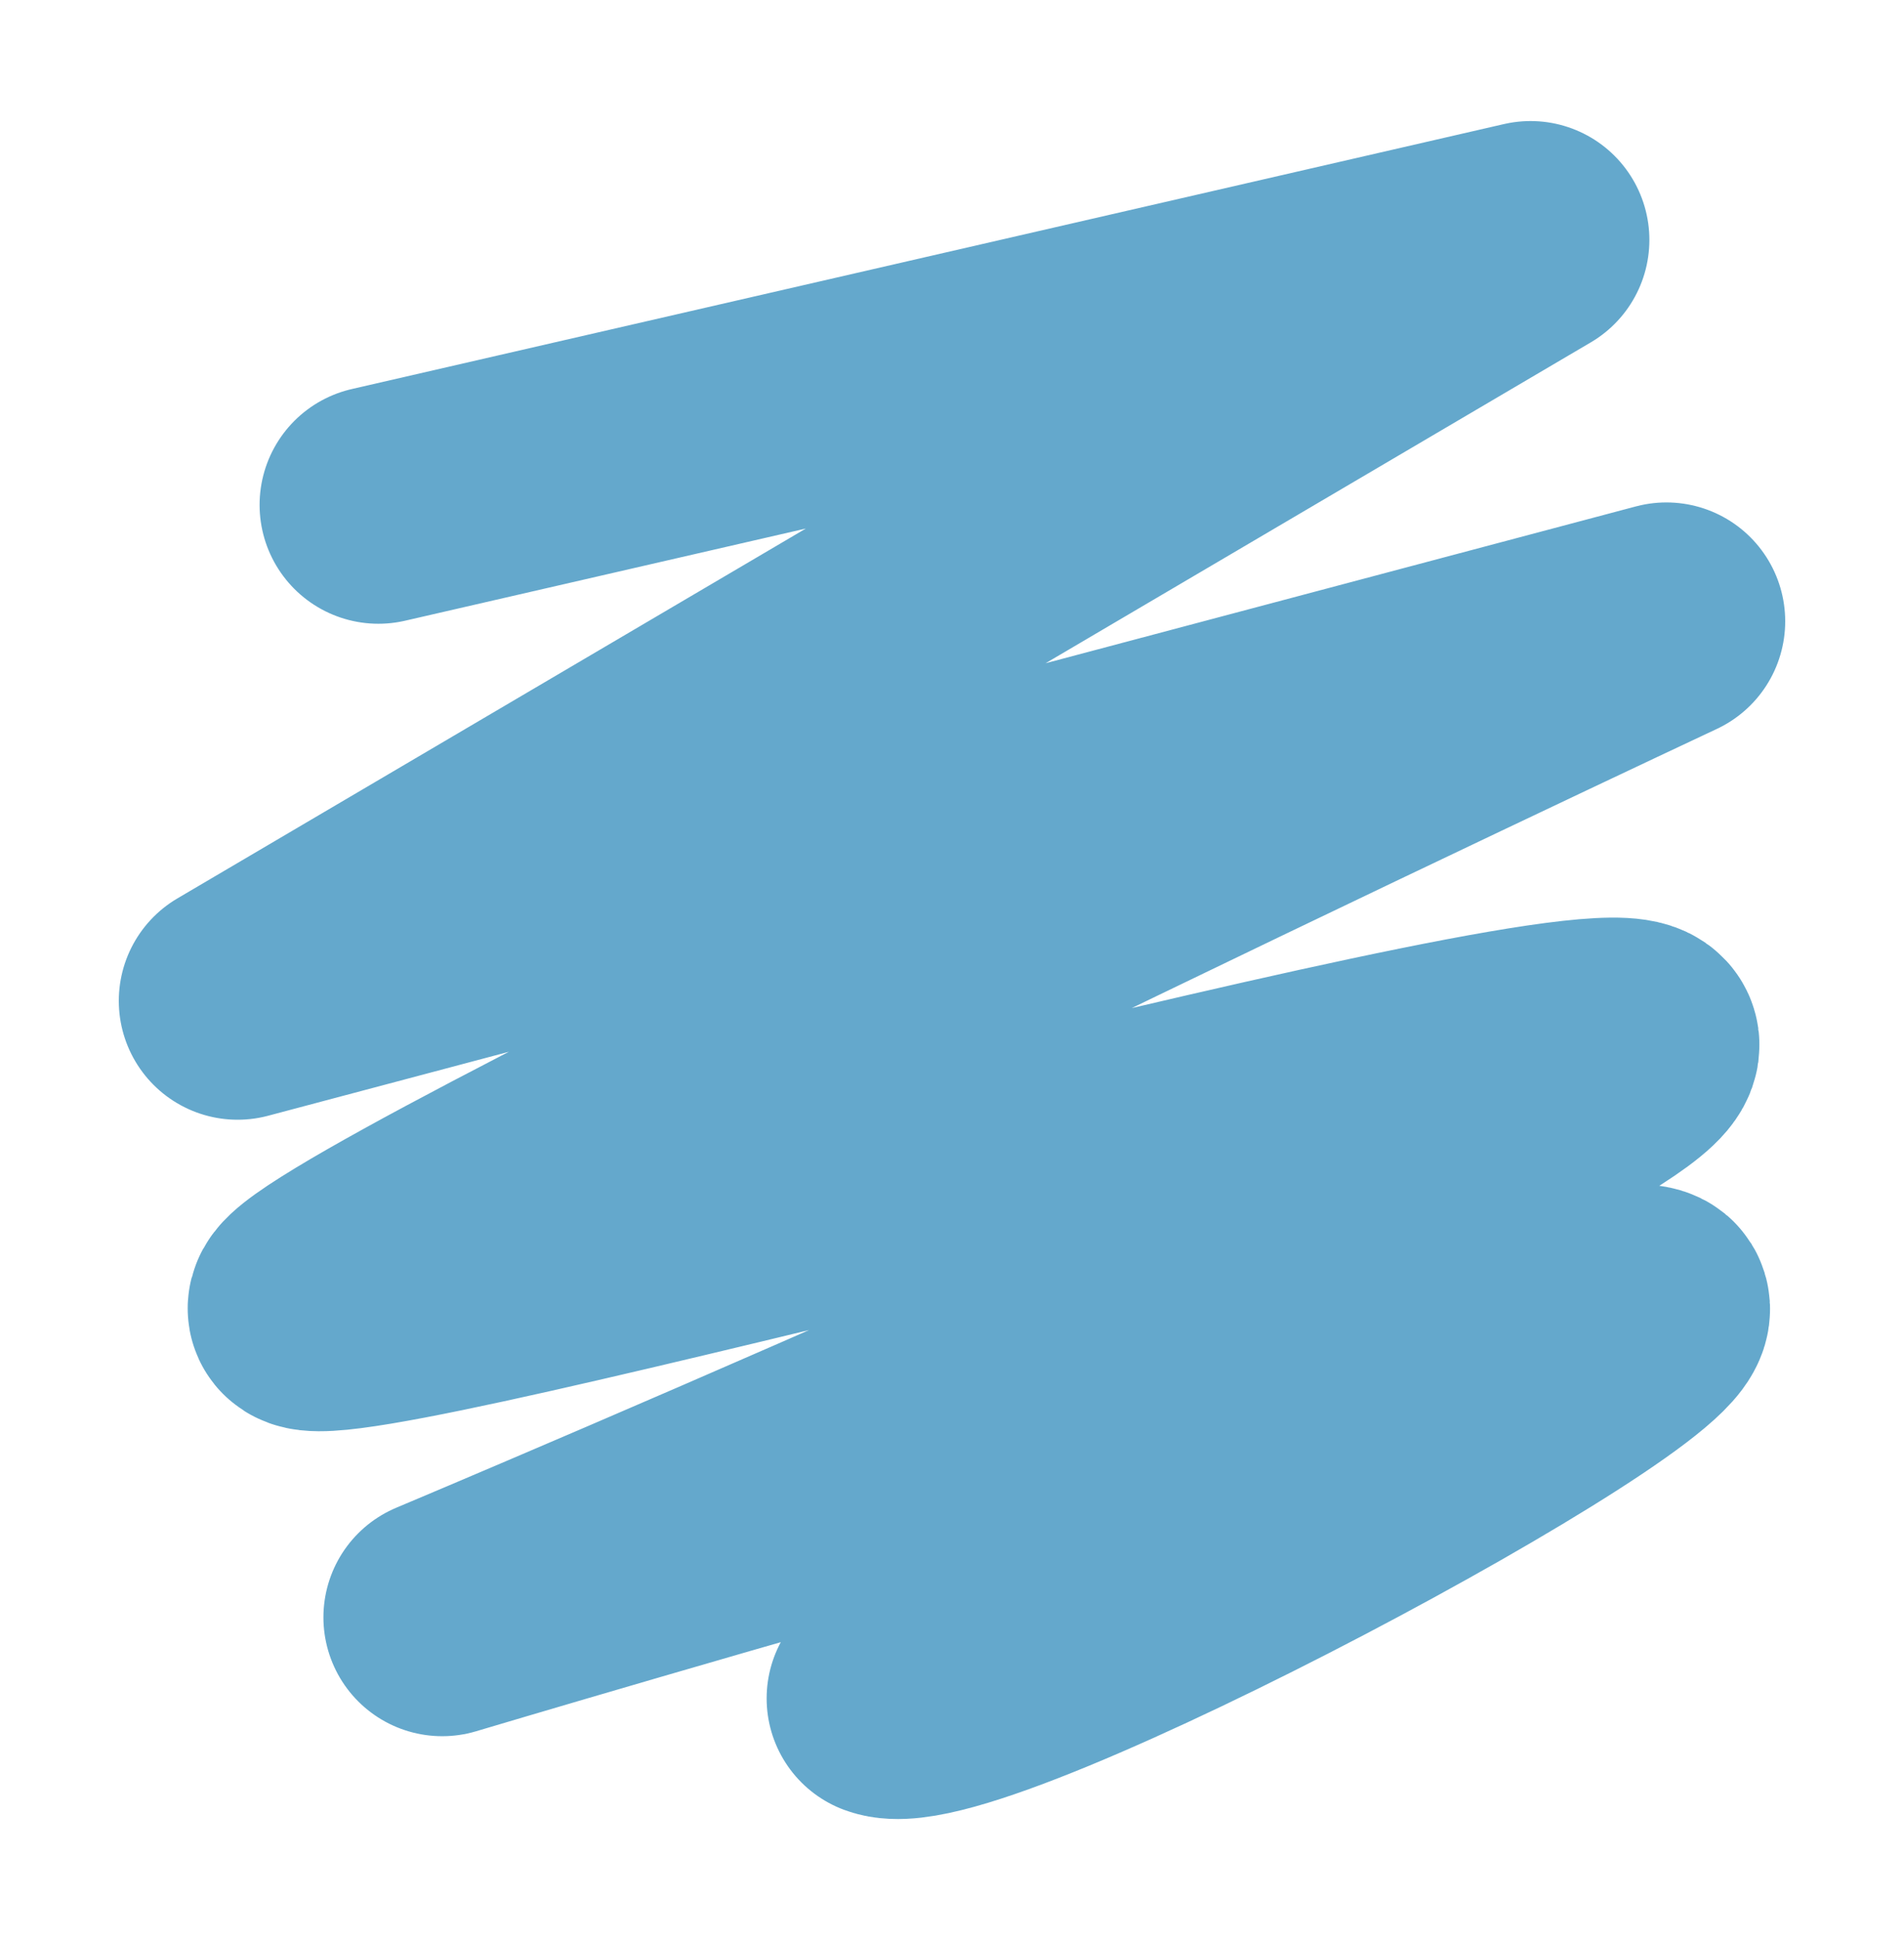 <svg viewBox="0 0 601 612.088">
                                    <path fill="none" stroke="#64a8cc" stroke-width="75" stroke-linecap="round" stroke-linejoin="round" stroke-miterlimit="10" d="M119.44,159.289l363.688-83.598L75,315.769l451-119.754c0,0-438.417,205.677-429.107,217.216s411.751-102.808,420.818-84.172 c9.066,18.636-378.123,181.202-378.123,181.202s373.204-111.324,381.41-98.033c8.205,13.291-215.624,133.313-241.506,123.611" style="stroke-dashoffset: 1e-05; stroke-dasharray: none;"></path>
                                                                            </svg>
